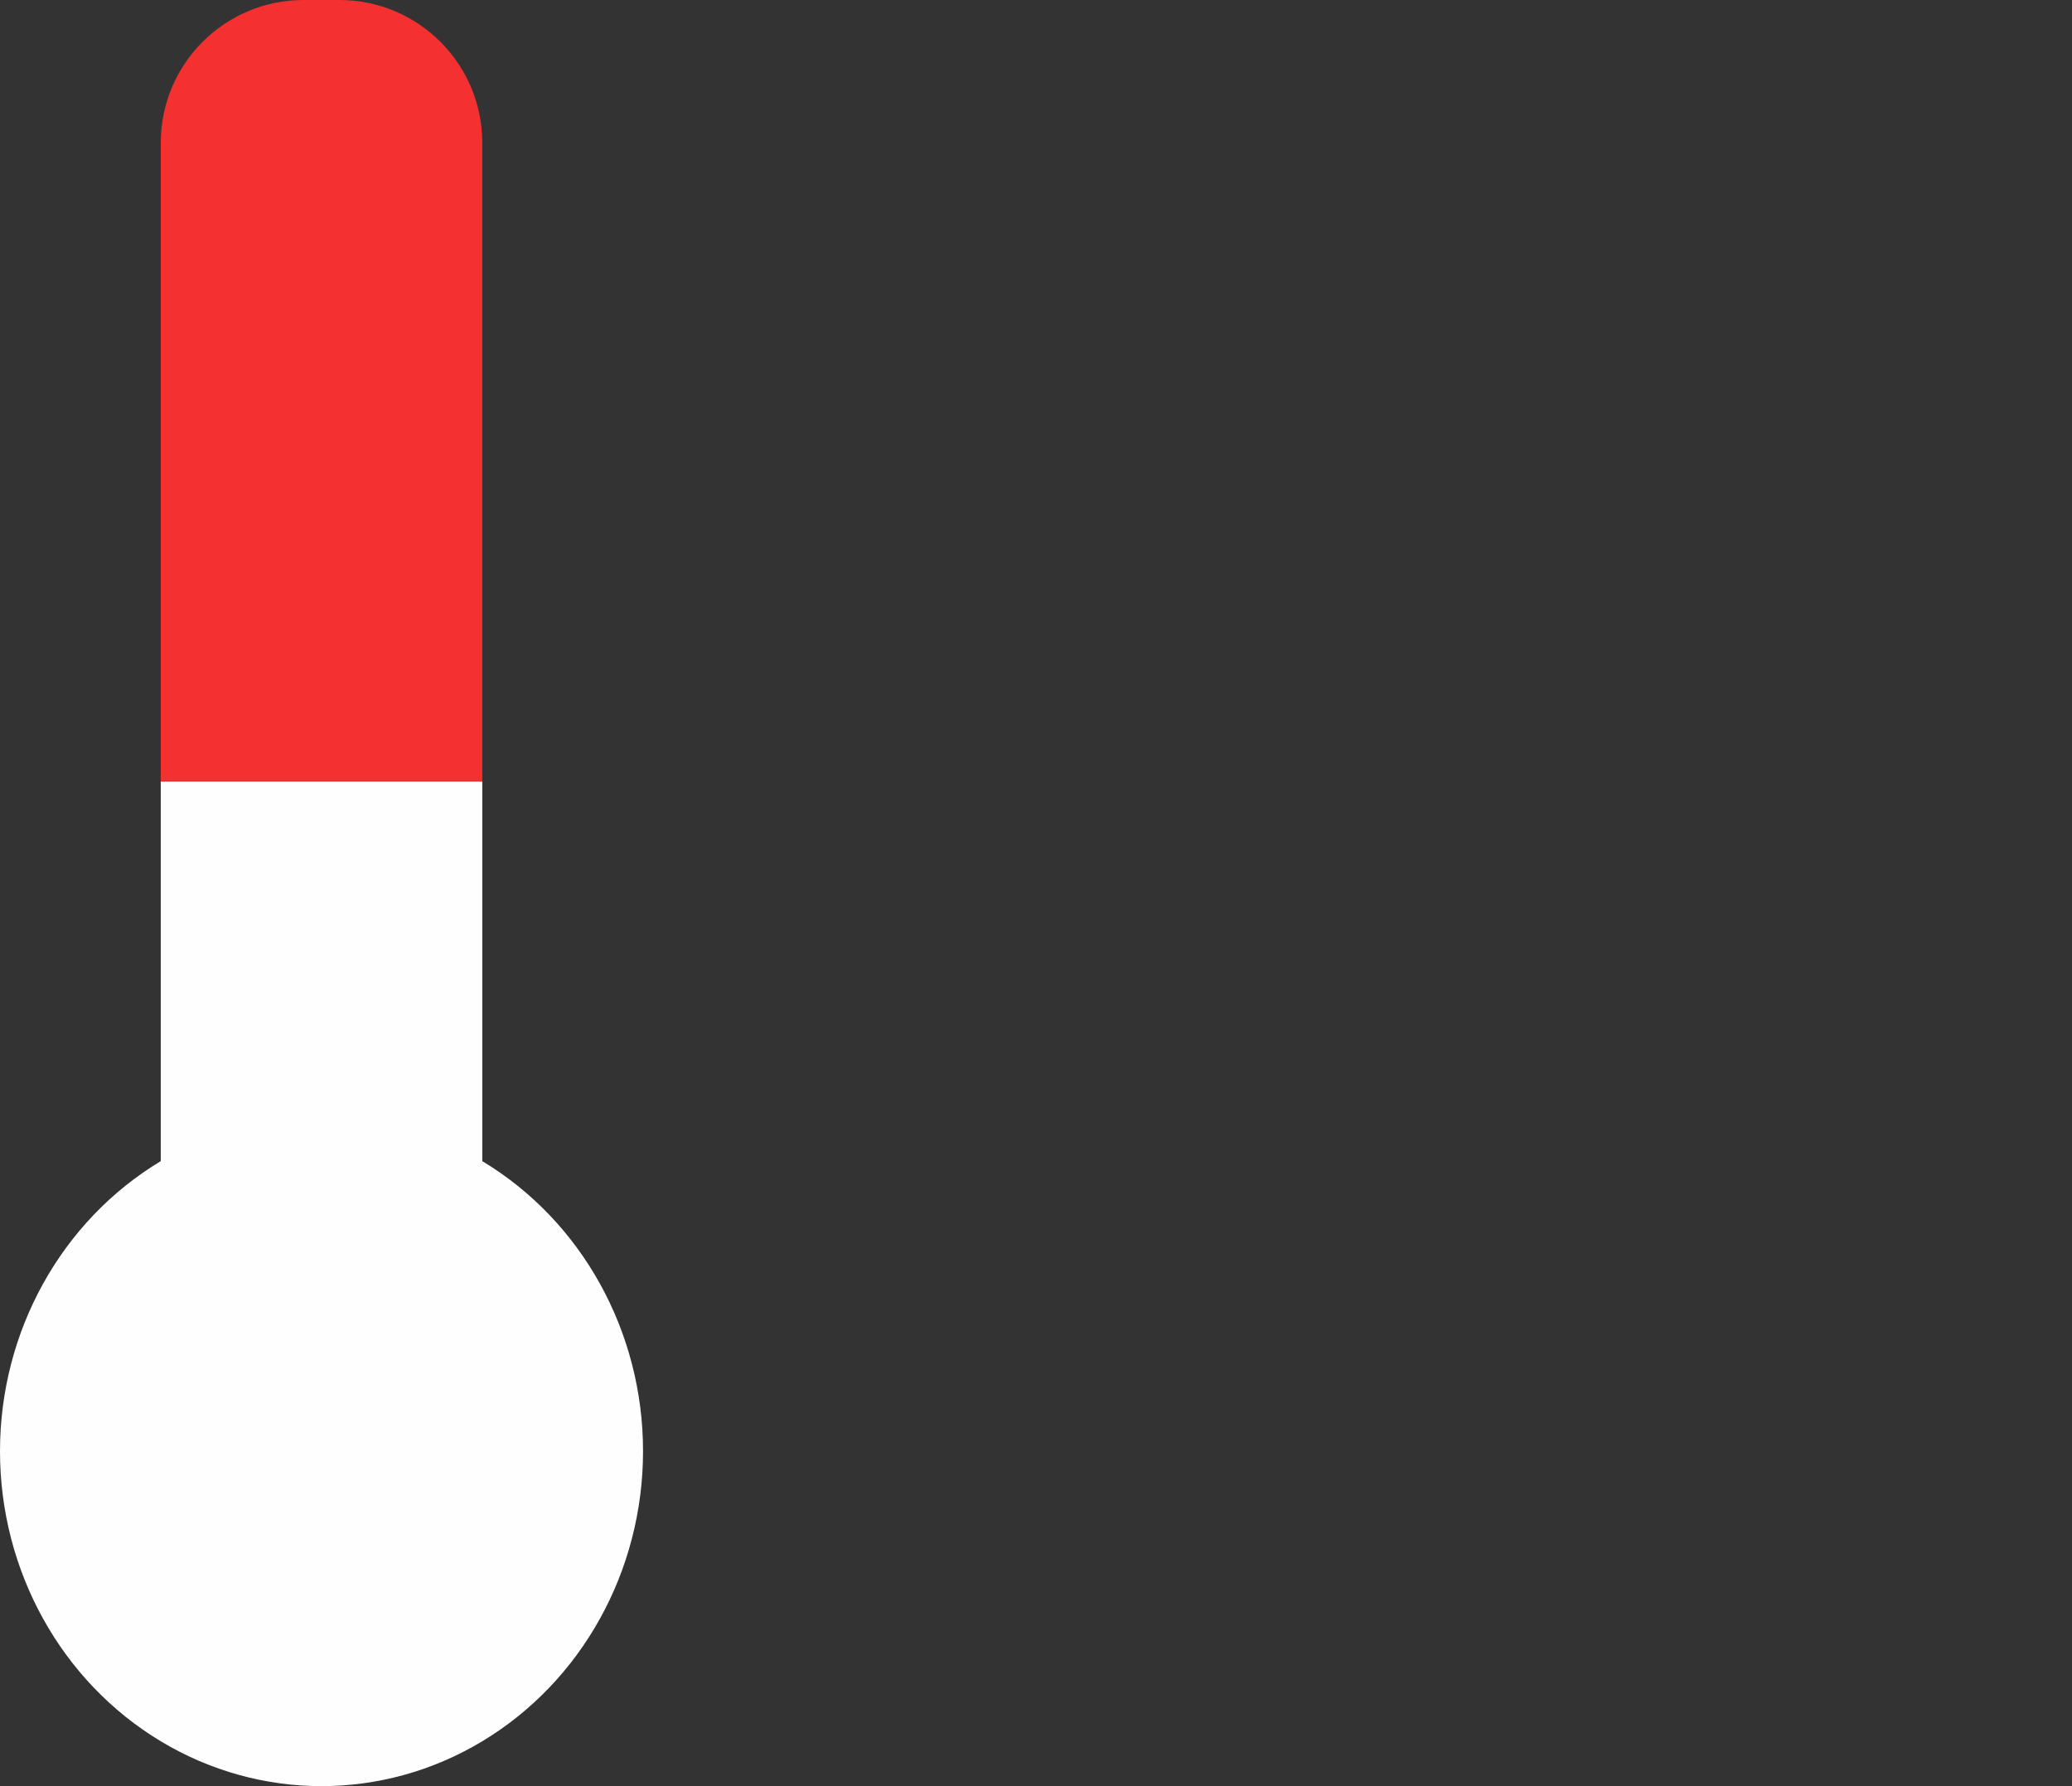 <svg width="29" height="25" viewBox="0 0 29 25" fill="none" xmlns="http://www.w3.org/2000/svg">
<rect x="0" y="0" width="29" height="25" fill="#333333" stroke="none"/>
<rect x="2.25" y="10.938" width="4.5" height="7.812" fill="#FEFEFE"/>
<path d="M2.25 2C2.25 0.895 3.145 0 4.25 0H4.75C5.855 0 6.75 0.895 6.75 2V10.938H2.25V2Z" fill="#F53030"/>
<ellipse cx="4.5" cy="20.312" rx="4.5" ry="4.688" fill="#FEFEFE"/>
</svg>
